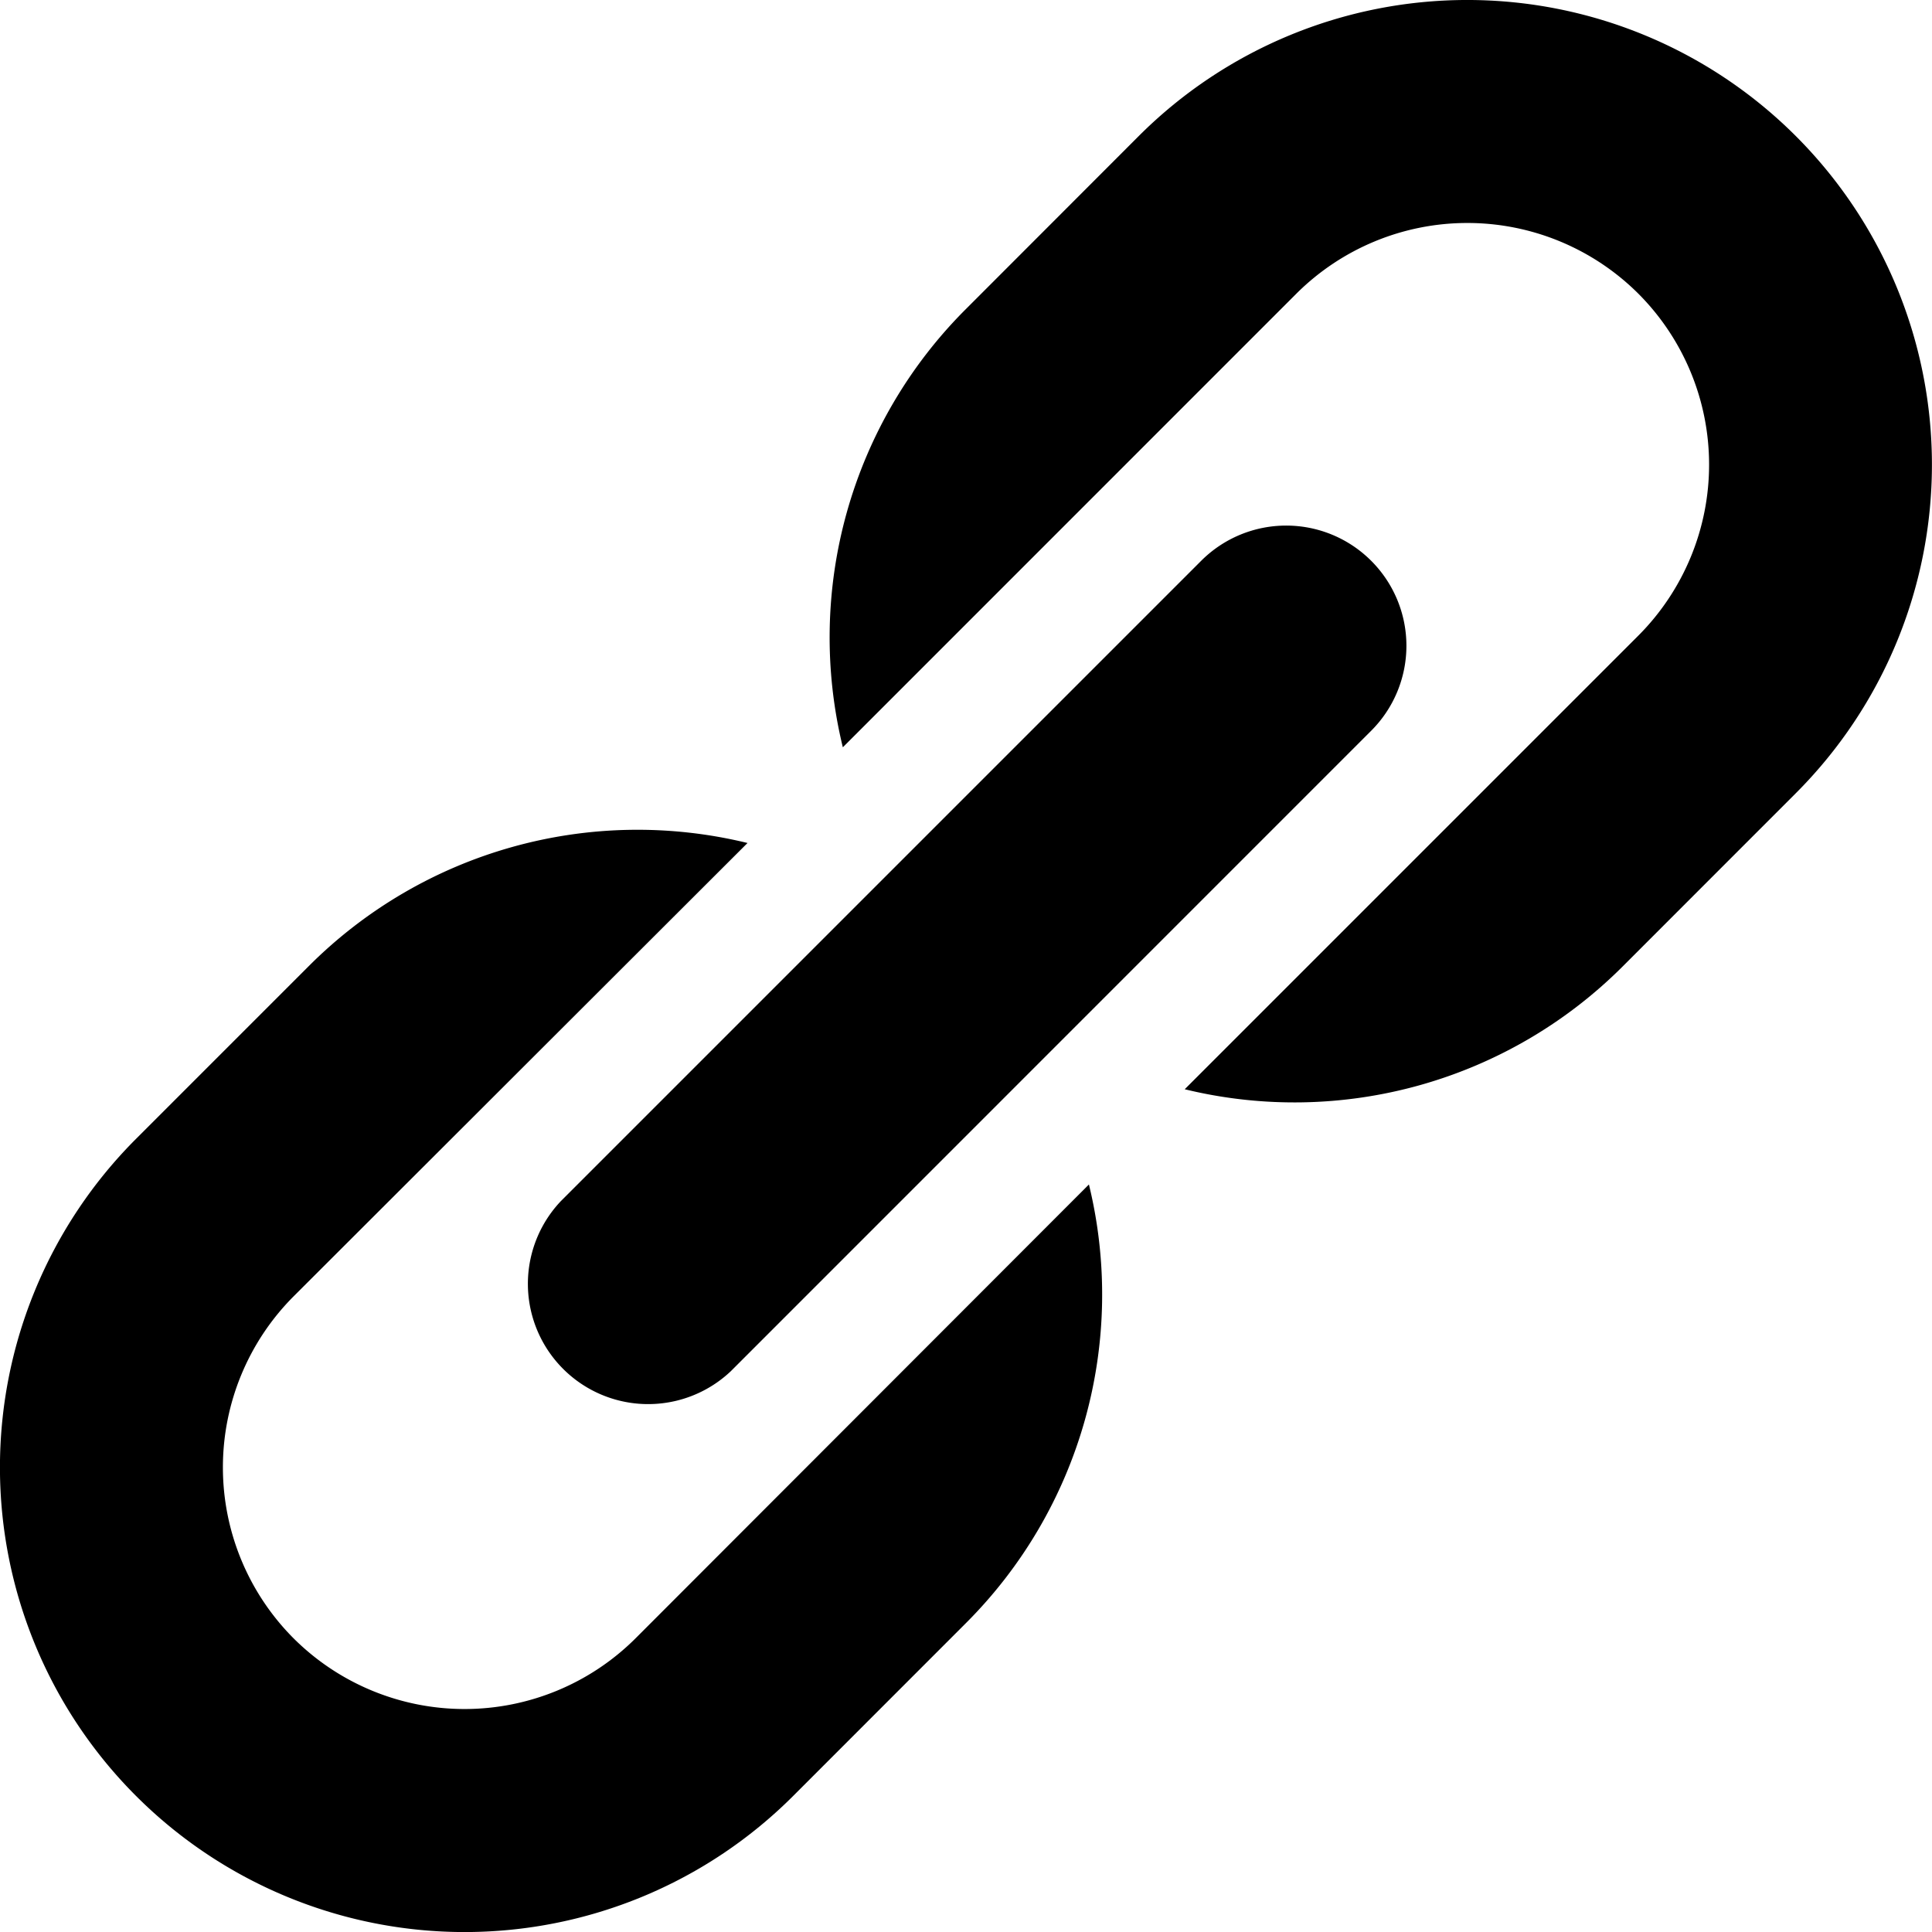 <svg xmlns="http://www.w3.org/2000/svg" width="24" height="24" viewBox="0 0 24 24"><path d="M17.033 6.966a1.492 1.492 0 0 1 0 2.112l-7.955 7.956a1.494 1.494 0 0 1-2.112-2.112l7.956-7.956a1.493 1.493 0 0 1 2.111 0zM7.895 20.352a3.008 3.008 0 0 1-4.248 0 3.008 3.008 0 0 1 0-4.248l5.639-5.632A5.77 5.77 0 0 0 3.837 12L1.69 14.147a5.772 5.772 0 0 0 8.163 8.163L12 20.162a5.769 5.769 0 0 0 1.527-5.448l-5.632 5.638zM14.146 1.69L12 3.838a5.761 5.761 0 0 0-1.53 5.445l5.634-5.635a3.008 3.008 0 0 1 4.248 0 3.006 3.006 0 0 1 0 4.248l-5.635 5.635a5.765 5.765 0 0 0 5.445-1.53l2.146-2.147a5.772 5.772 0 0 0-8.162-8.164z"/></svg>